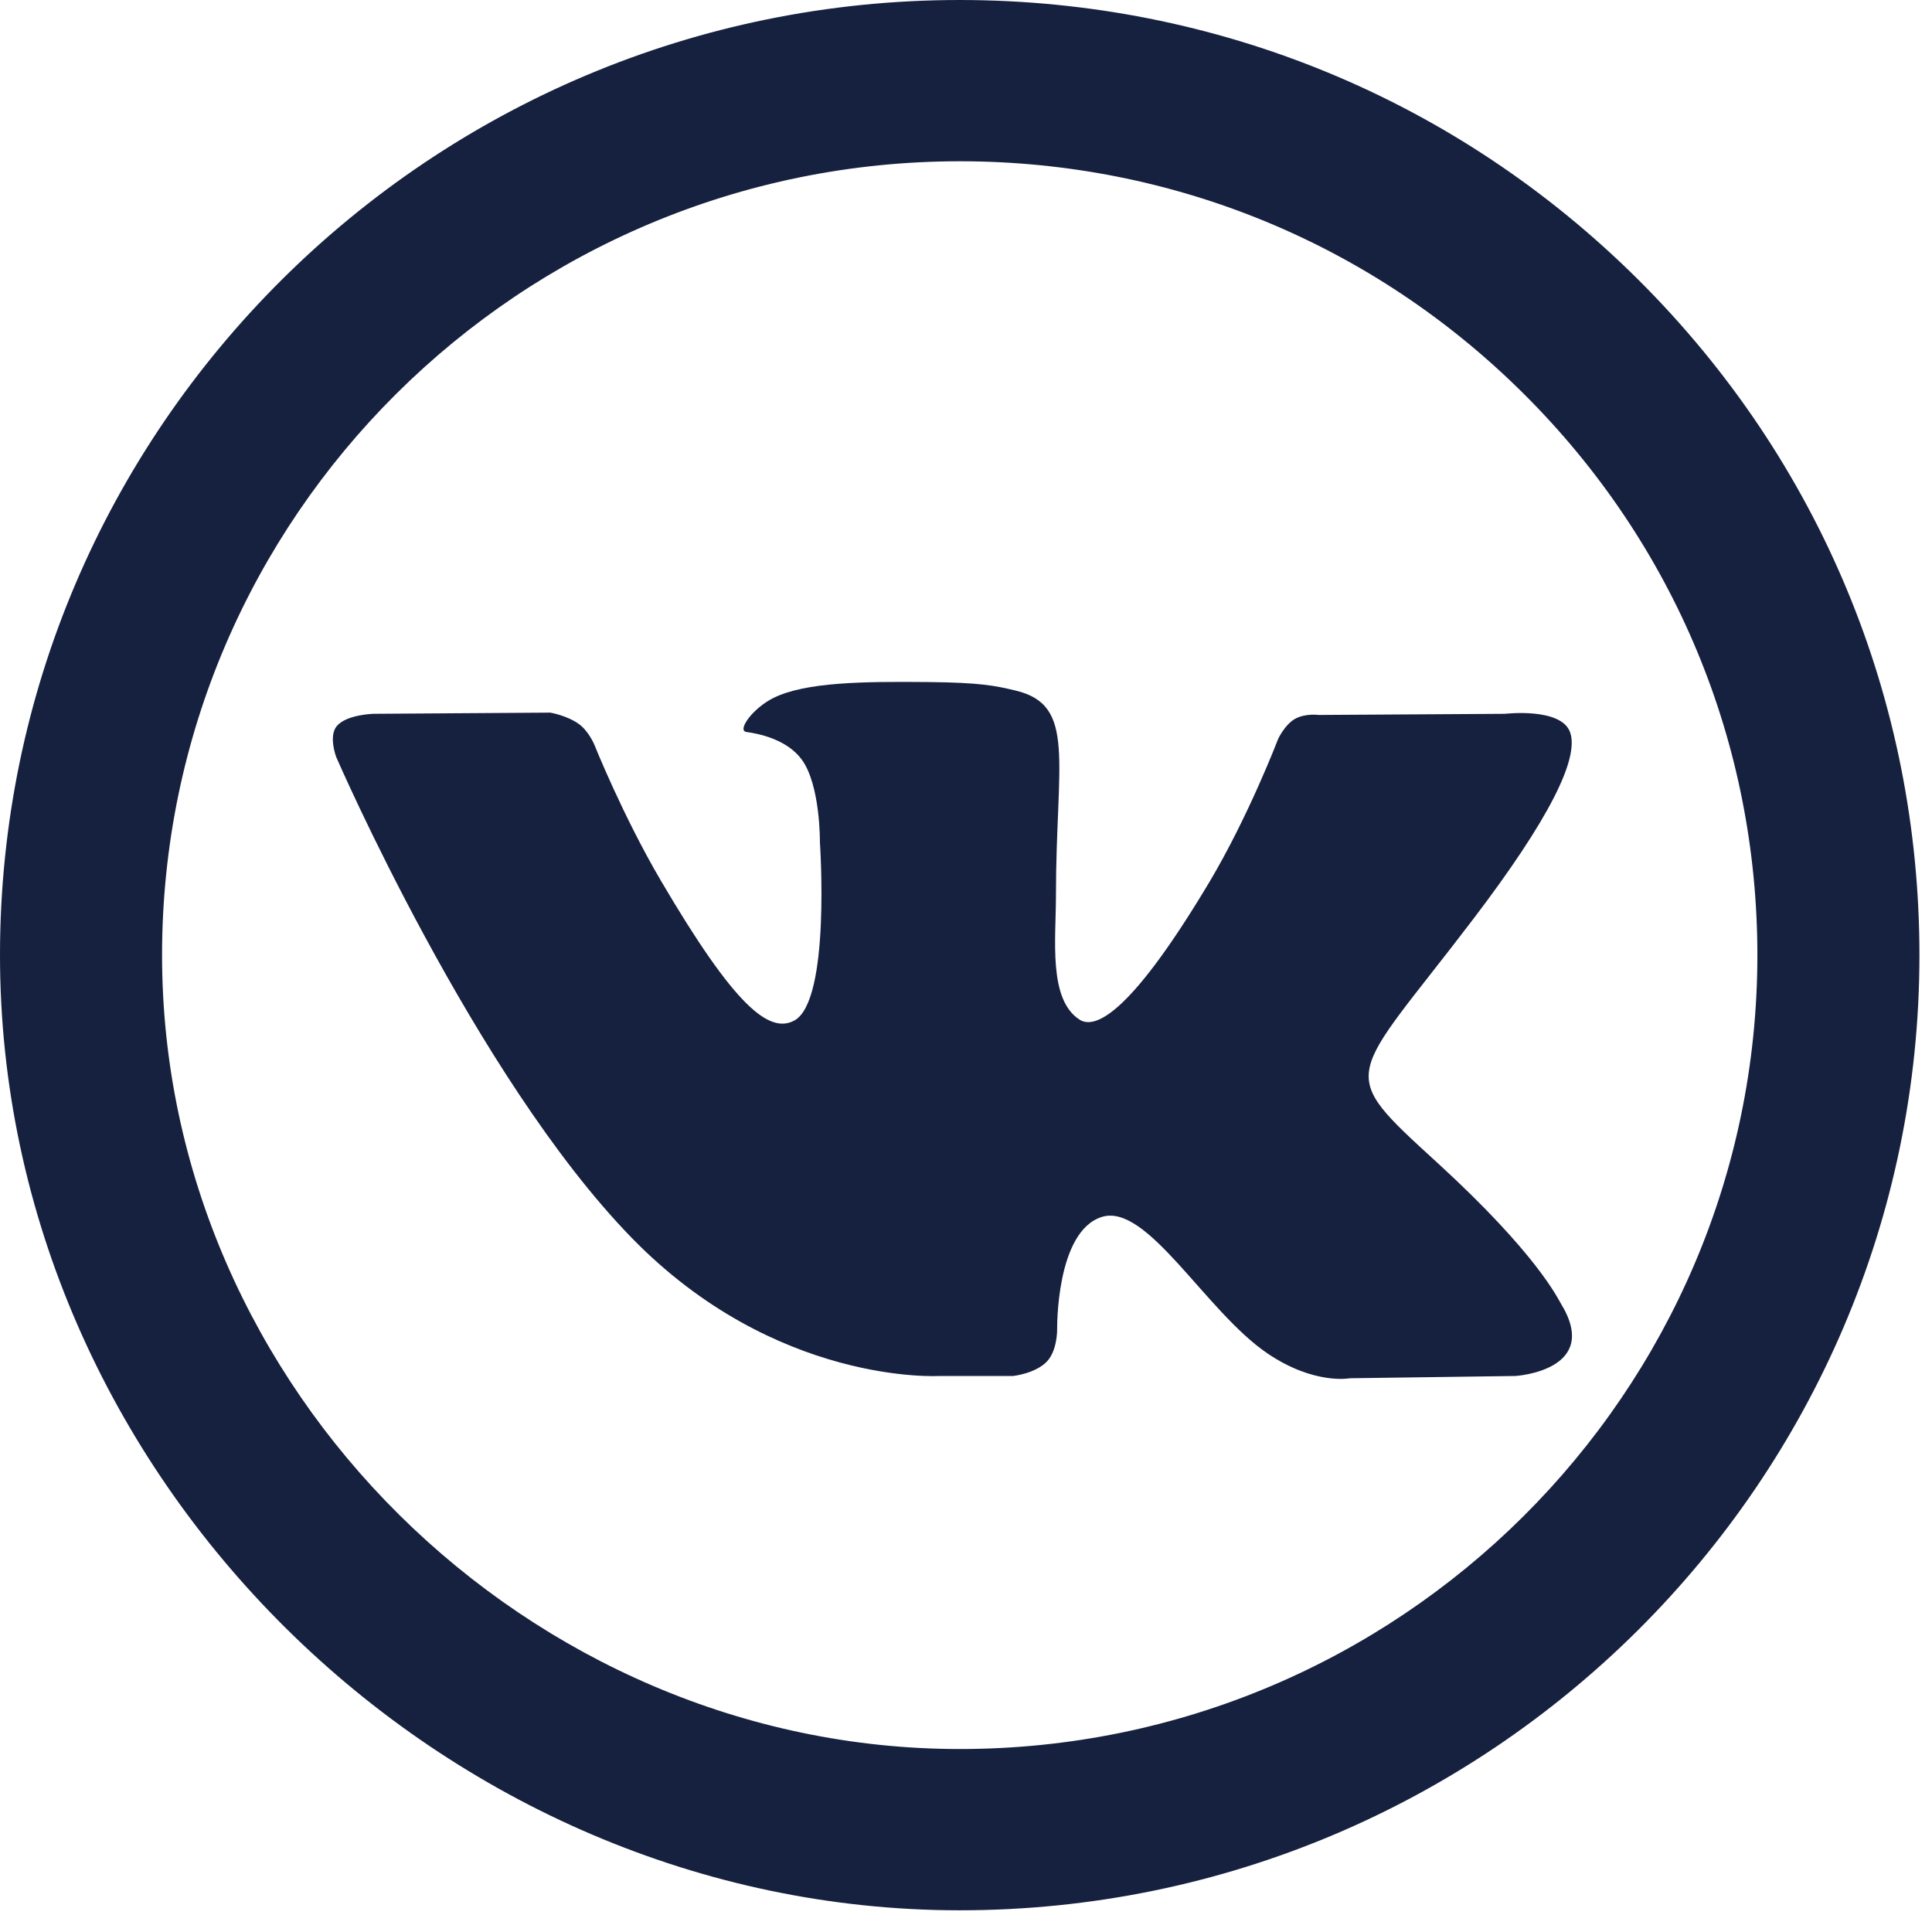 <svg width="34" height="34" viewBox="0 0 34 34" fill="none" xmlns="http://www.w3.org/2000/svg">
<path d="M1.15123e-06 16.802C-0.003 25.992 7.796 33.615 16.882 33.618H16.89C26.198 33.618 33.775 26.079 33.779 16.815C33.78 12.325 32.025 8.104 28.837 4.928C25.648 1.752 21.407 0.002 16.89 7.62939e-06C7.58 7.62939e-06 0.004 7.537 1.15123e-06 16.802ZM2.852 16.803C2.855 9.103 9.152 2.838 16.895 2.838C20.645 2.84 24.169 4.294 26.819 6.934C29.47 9.573 30.928 13.082 30.927 16.814C30.924 24.515 24.627 30.78 16.89 30.78H16.884C9.311 30.776 2.848 24.455 2.852 16.803Z" fill="#16213F"/>
<path fill-rule="evenodd" clip-rule="evenodd" d="M16.527 24.215H17.83C17.83 24.215 18.224 24.172 18.425 23.959C18.61 23.762 18.604 23.394 18.604 23.394C18.604 23.394 18.579 21.67 19.39 21.416C20.19 21.165 21.218 23.082 22.307 23.819C23.131 24.377 23.757 24.255 23.757 24.255L26.669 24.215C26.669 24.215 28.192 24.122 27.47 22.942C27.41 22.845 27.048 22.068 25.304 20.471C23.478 18.8 23.723 19.07 25.923 16.179C27.262 14.42 27.797 13.345 27.63 12.884C27.47 12.446 26.485 12.562 26.485 12.562L23.206 12.582C23.206 12.582 22.963 12.549 22.783 12.655C22.607 12.759 22.494 13.002 22.494 13.002C22.494 13.002 21.974 14.364 21.283 15.523C19.823 17.967 19.238 18.096 19 17.945C18.445 17.591 18.583 16.524 18.583 15.766C18.583 13.396 18.948 12.409 17.874 12.153C17.518 12.068 17.255 12.012 16.343 12.003C15.174 11.991 14.184 12.006 13.623 12.277C13.25 12.457 12.962 12.859 13.137 12.882C13.354 12.91 13.845 13.012 14.105 13.361C14.441 13.812 14.429 14.824 14.429 14.824C14.429 14.824 14.623 17.613 13.978 17.96C13.536 18.197 12.93 17.712 11.628 15.494C10.961 14.358 10.458 13.102 10.458 13.102C10.458 13.102 10.361 12.868 10.188 12.742C9.977 12.59 9.684 12.541 9.684 12.541L6.568 12.562C6.568 12.562 6.101 12.575 5.929 12.775C5.776 12.954 5.917 13.323 5.917 13.323C5.917 13.323 8.356 18.95 11.118 21.785C13.651 24.386 16.527 24.215 16.527 24.215Z" fill="#16213F"/>
</svg>
